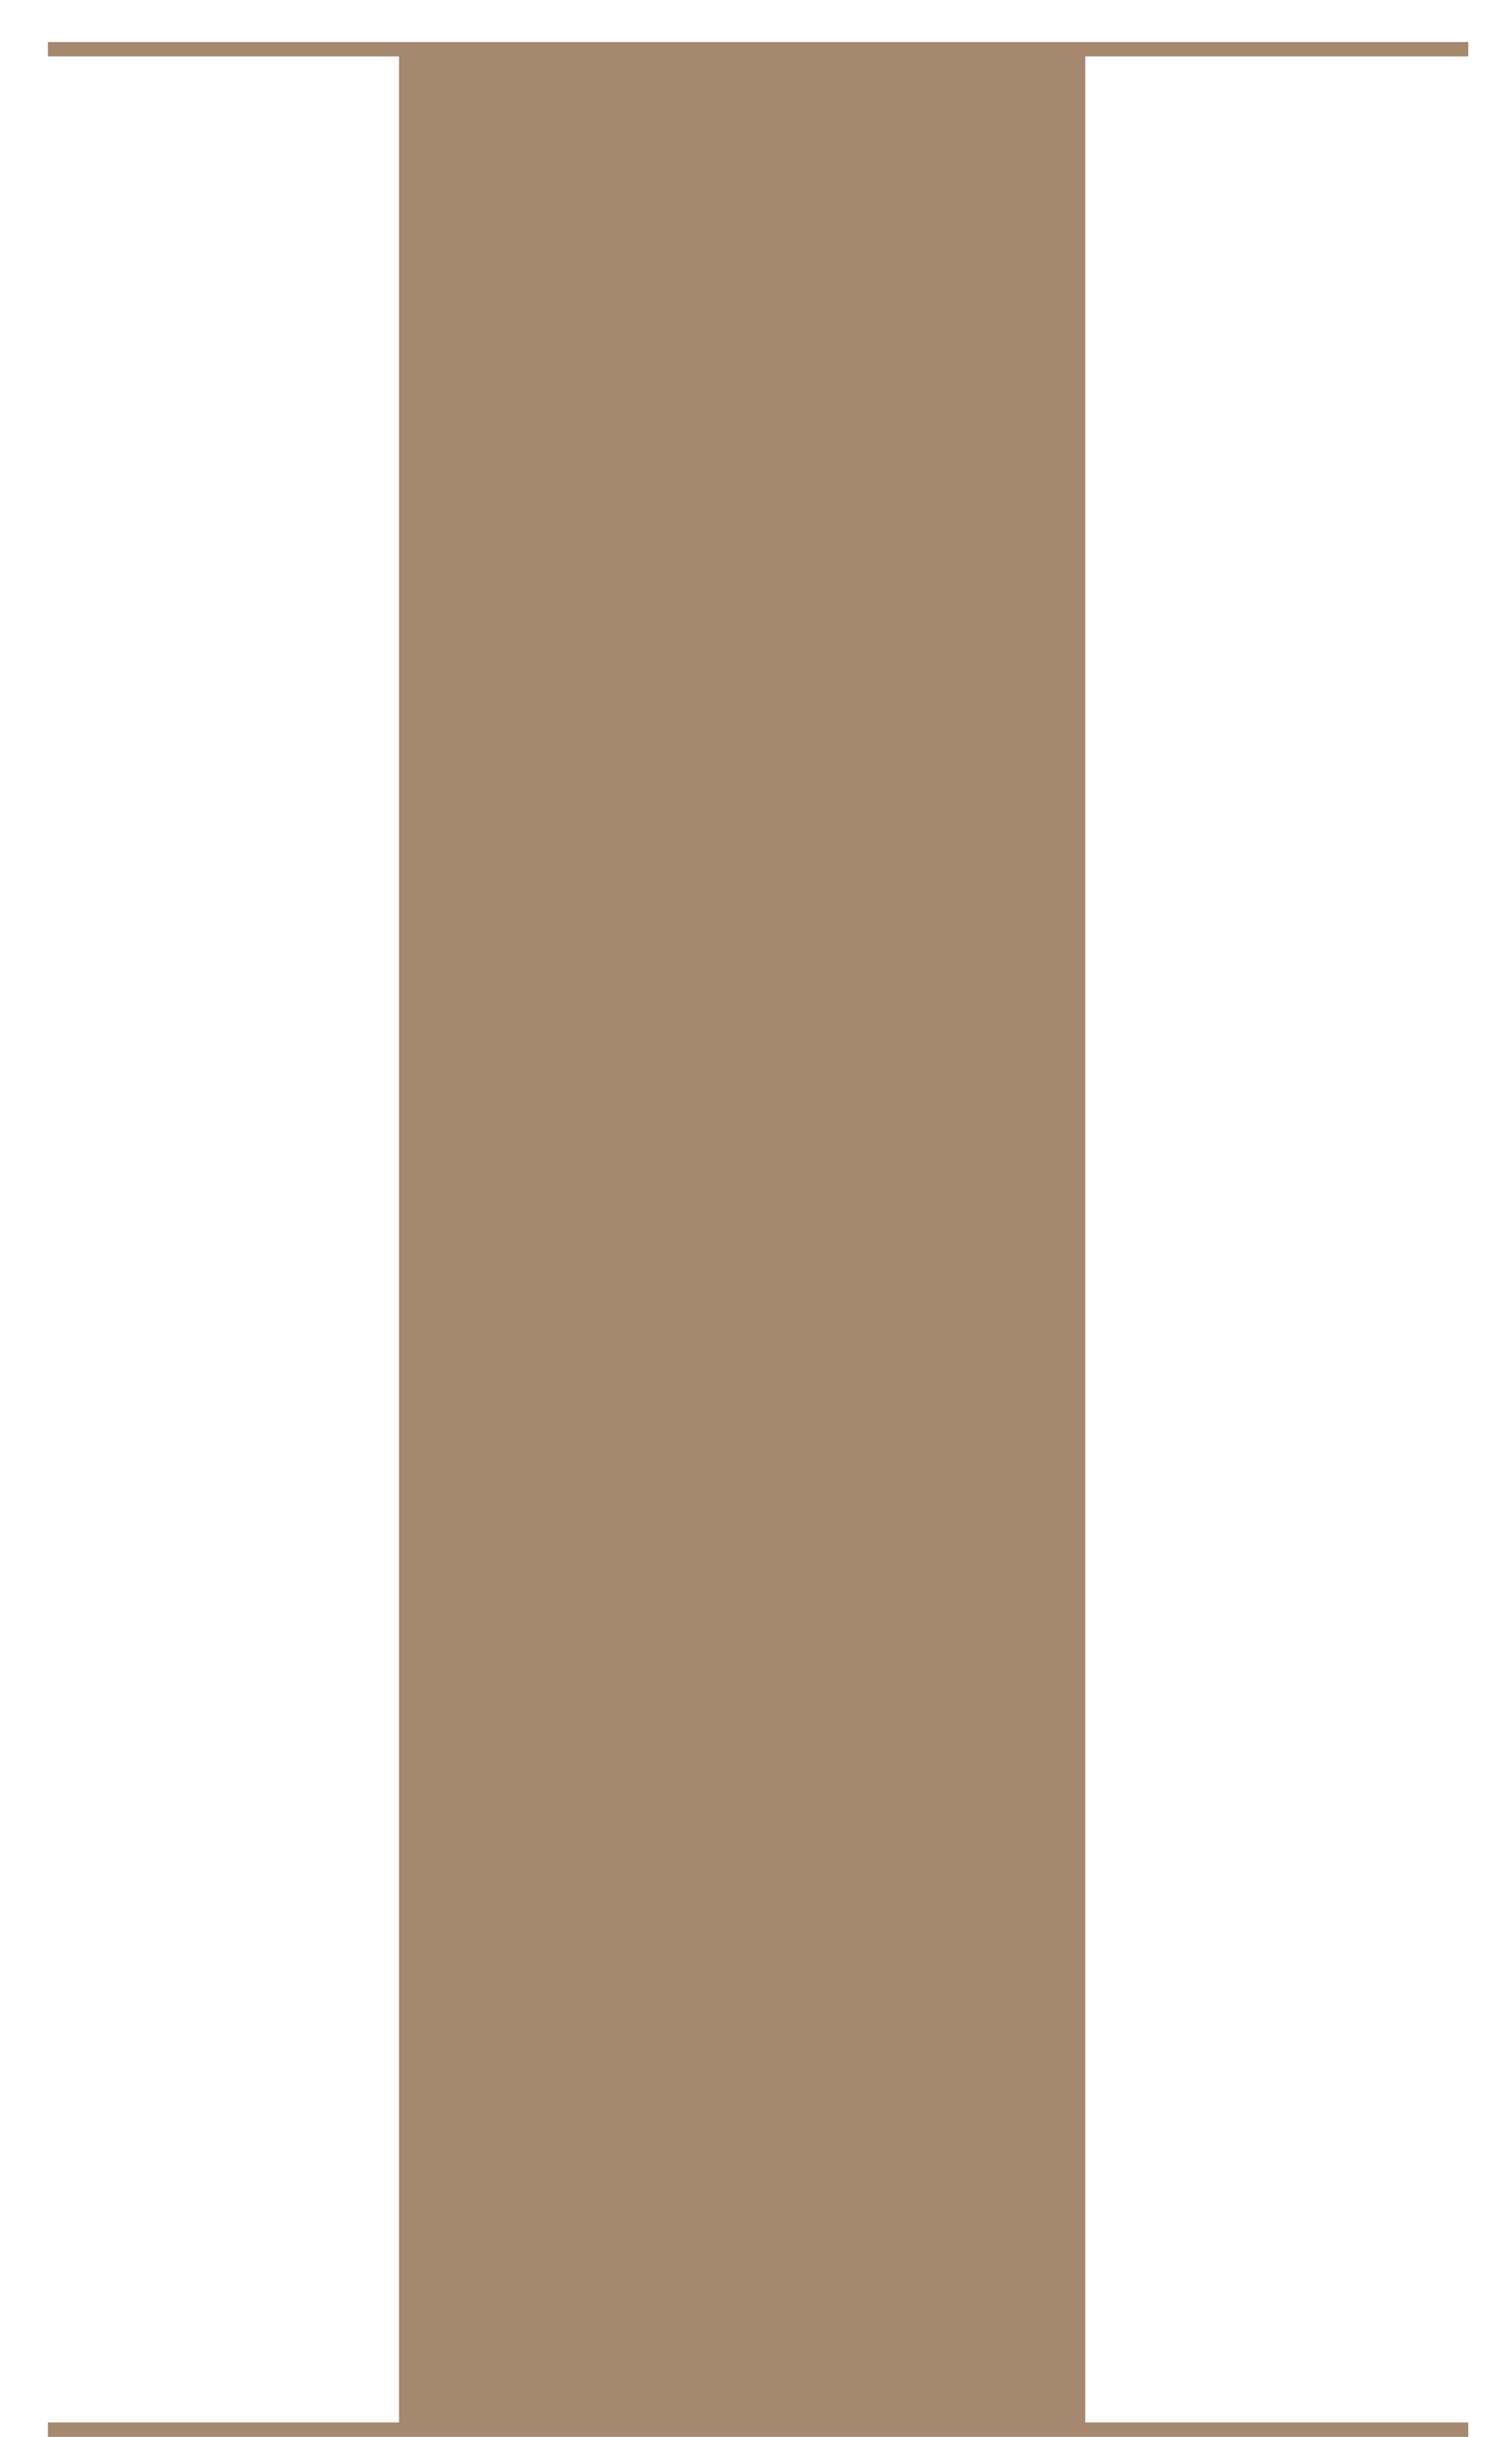 <svg width="18" height="29" viewBox="0 0 18 29" fill="none" xmlns="http://www.w3.org/2000/svg">
<path d="M0.57 29V28.829H4.75V0.671H0.57V0.5H17.48V0.671H12.92V28.829H17.48V29H0.57Z" fill="#A5886E"/>
</svg>
